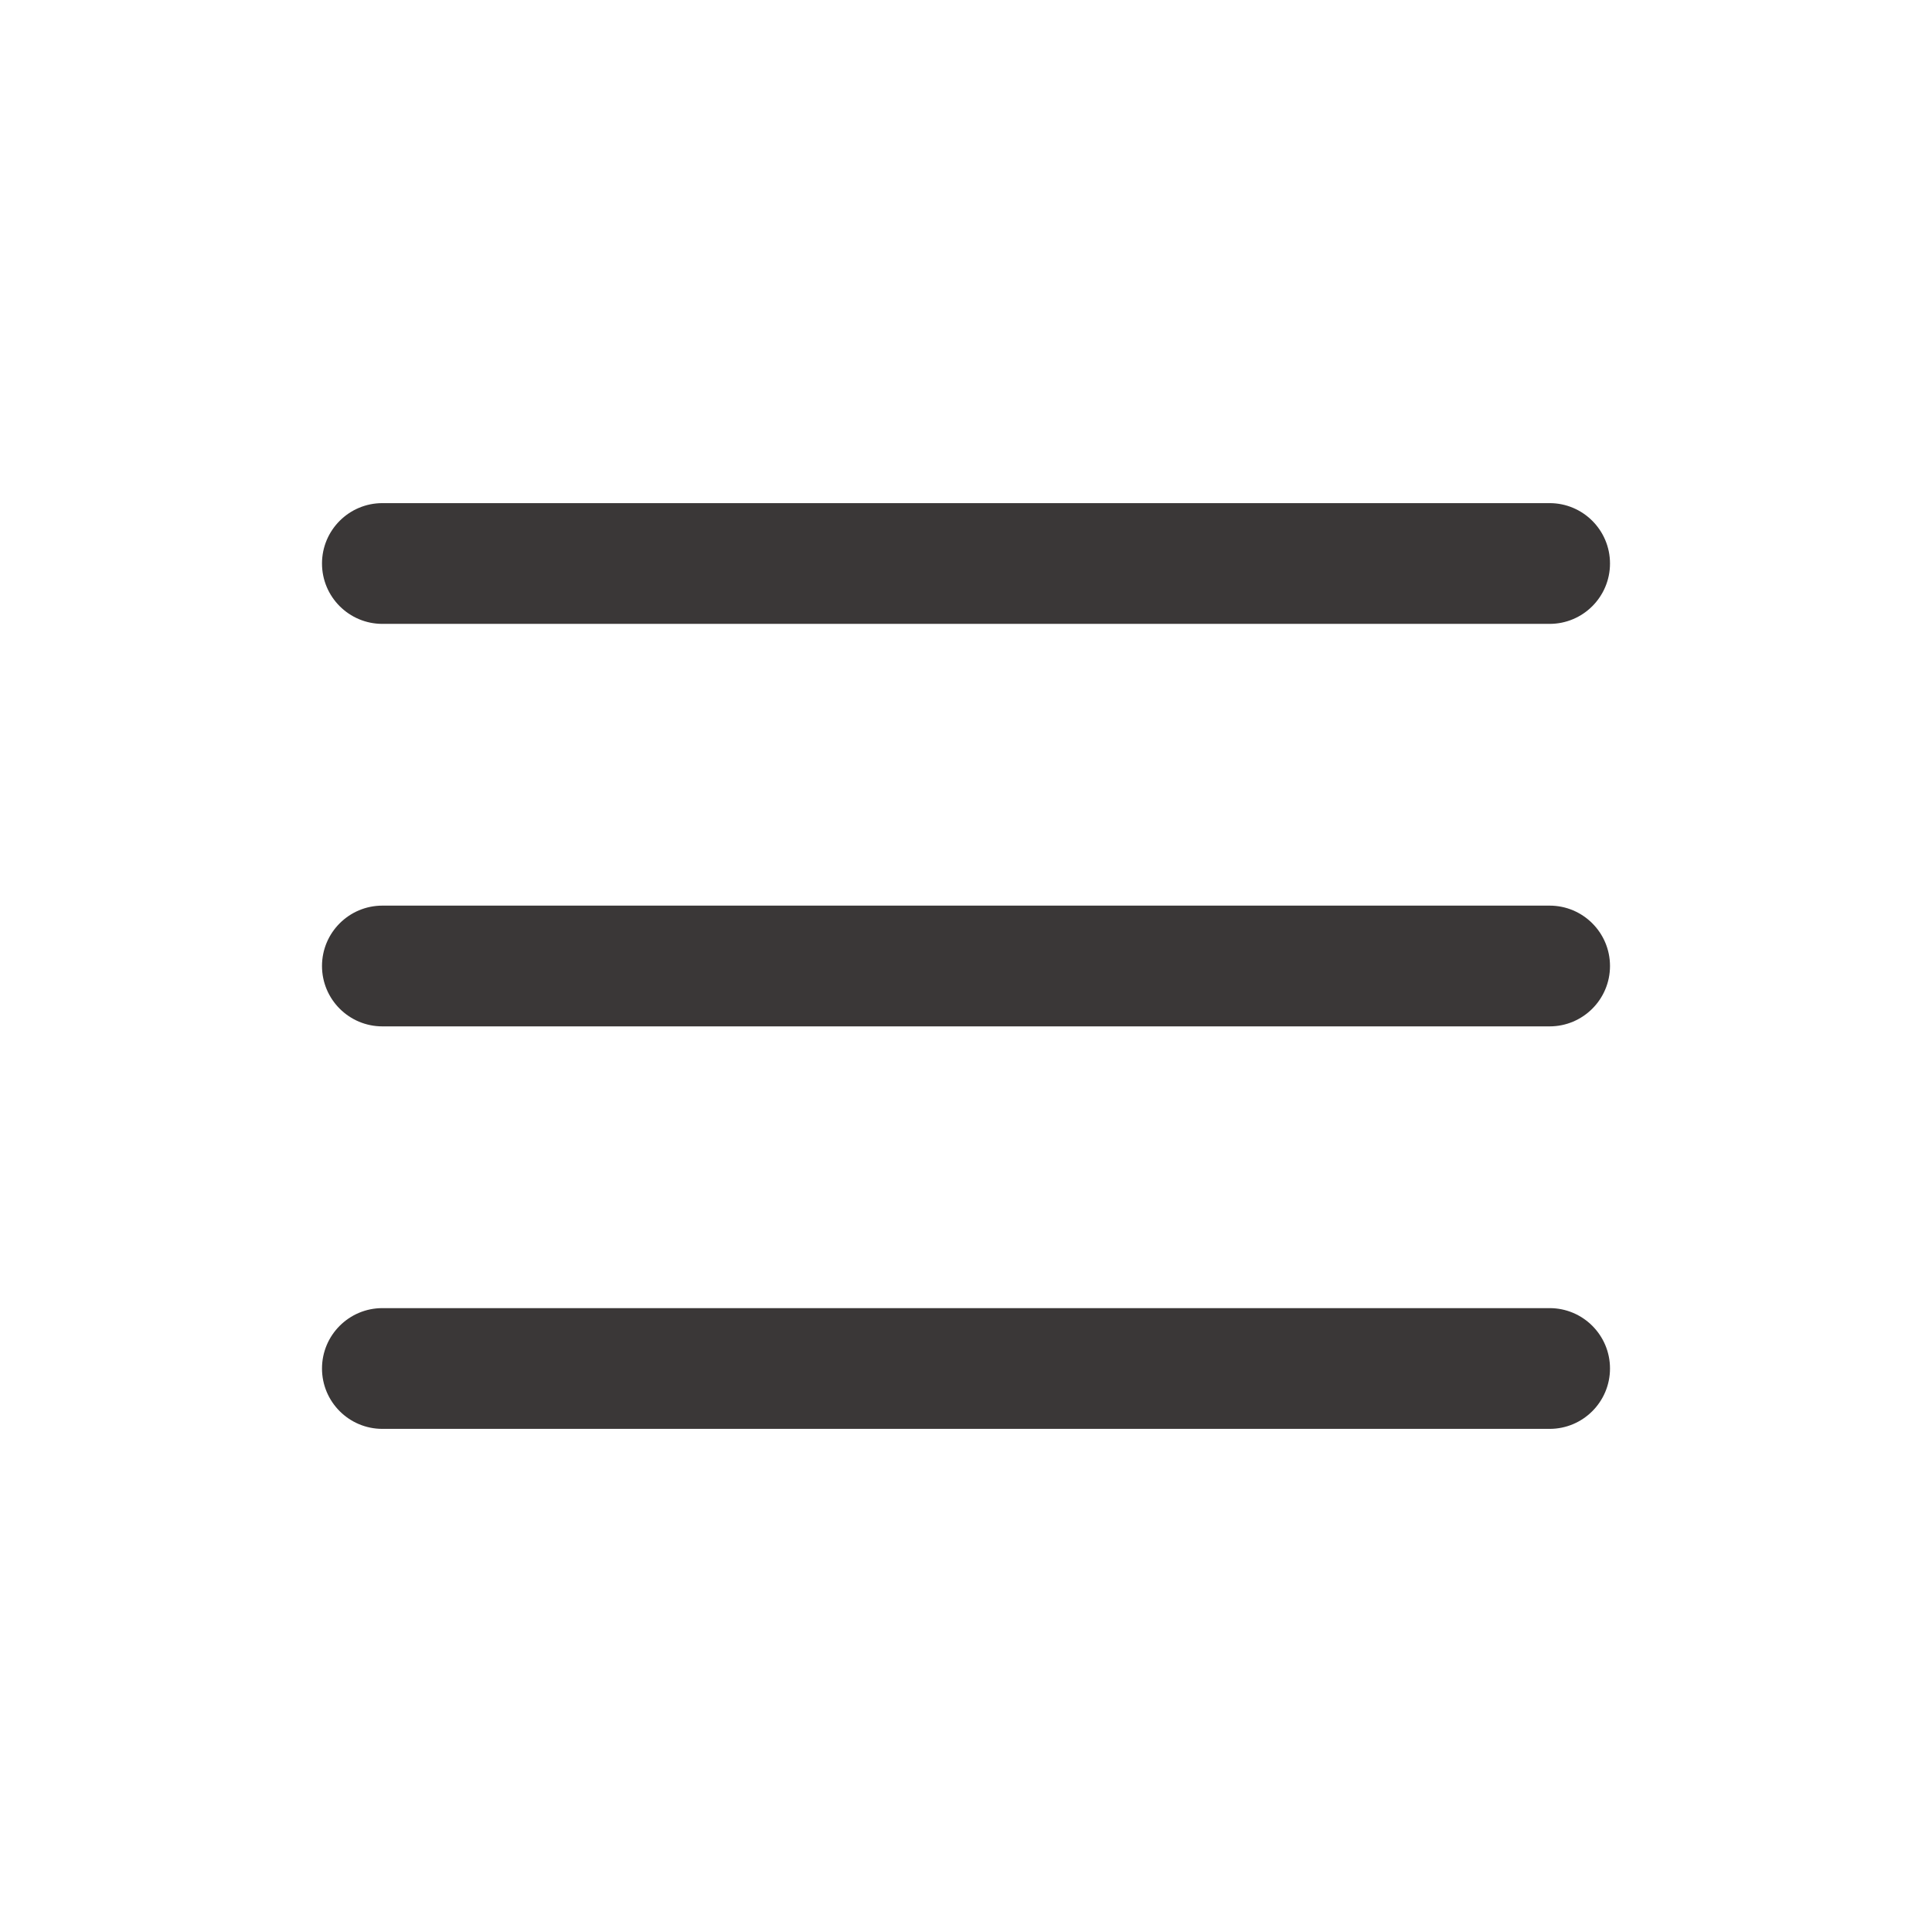 <svg width="24" height="24" viewBox="0 0 24 24" fill="none" xmlns="http://www.w3.org/2000/svg"><rect width="24" height="24" fill="none" rx="0" ry="0"></rect><path fill-rule="evenodd" clip-rule="evenodd" d="M4 7C4 6.586 4.336 6.25 4.75 6.25H19.25C19.664 6.25 20 6.586 20 7C20 7.414 19.664 7.75 19.25 7.75H4.75C4.336 7.75 4 7.414 4 7ZM4 12C4 11.586 4.336 11.25 4.75 11.25H19.25C19.664 11.25 20 11.586 20 12C20 12.414 19.664 12.75 19.25 12.75H4.75C4.336 12.75 4 12.414 4 12ZM4.75 16.25C4.336 16.25 4 16.586 4 17C4 17.414 4.336 17.75 4.75 17.75H19.25C19.664 17.75 20 17.414 20 17C20 16.586 19.664 16.25 19.25 16.25H4.75Z" fill="#3a3737"></path></svg>